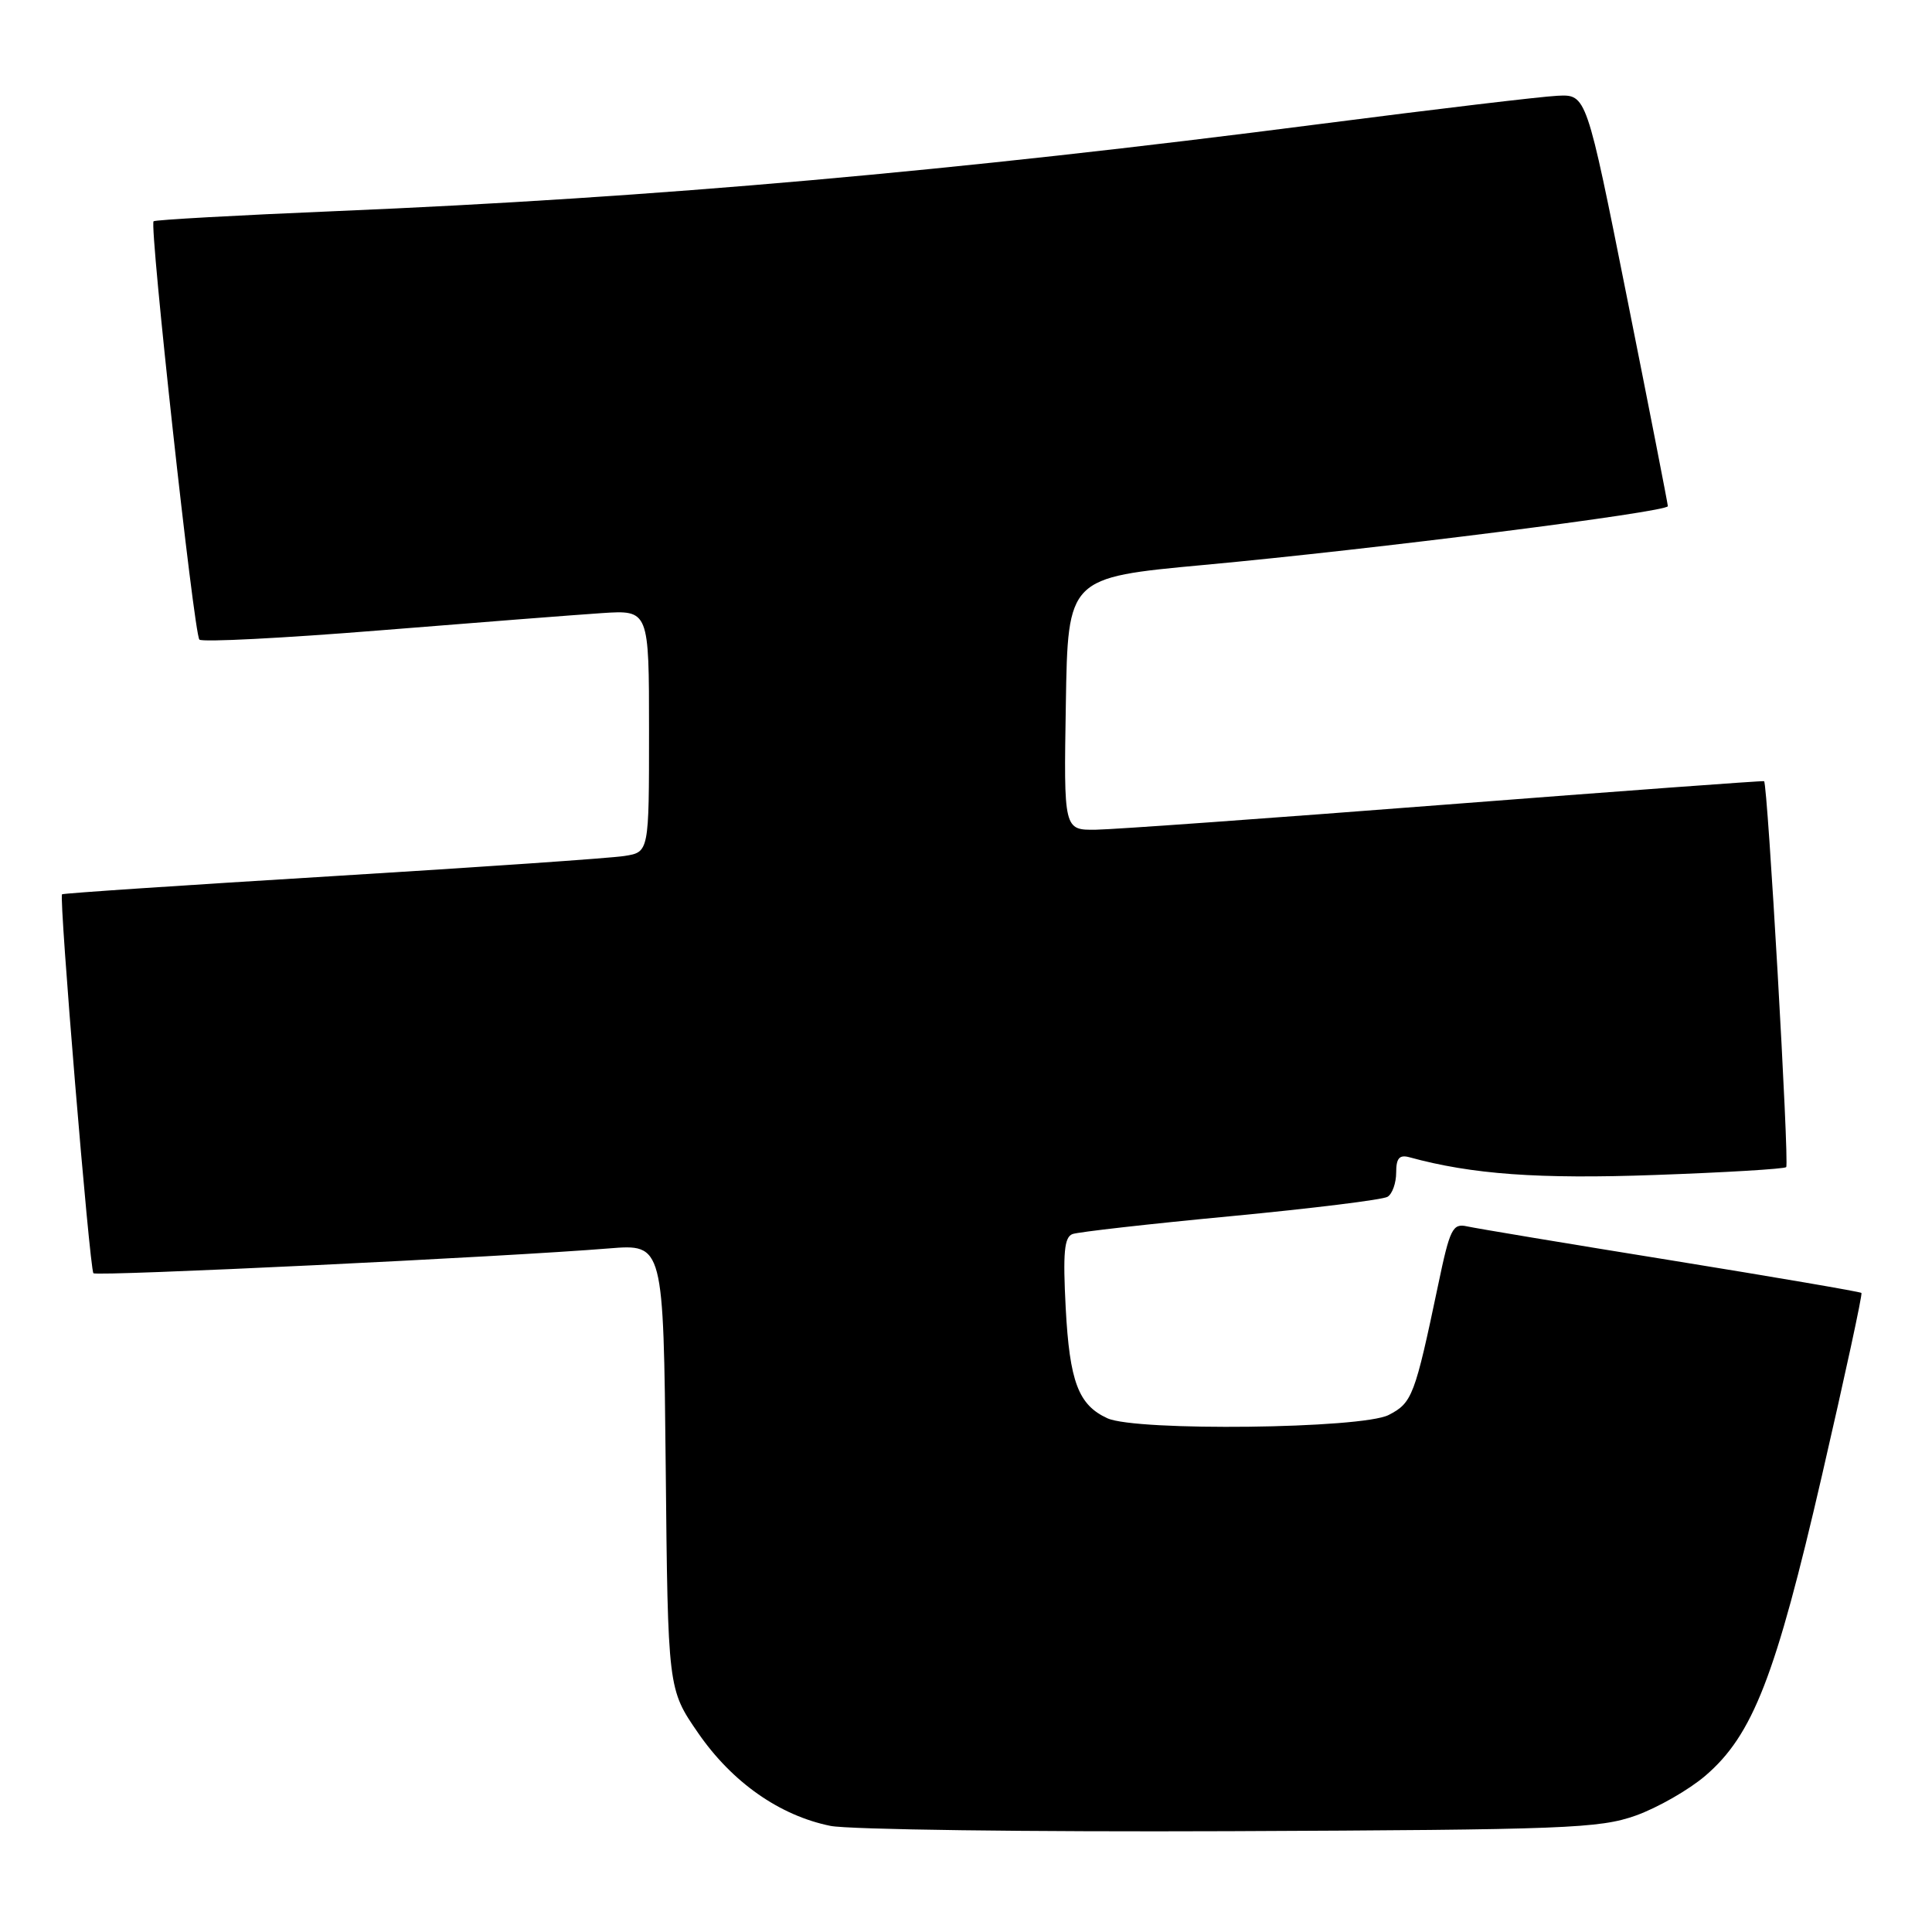 <?xml version="1.0" encoding="UTF-8" standalone="no"?>
<!DOCTYPE svg PUBLIC "-//W3C//DTD SVG 1.1//EN" "http://www.w3.org/Graphics/SVG/1.1/DTD/svg11.dtd" >
<svg xmlns="http://www.w3.org/2000/svg" xmlns:xlink="http://www.w3.org/1999/xlink" version="1.1" viewBox="0 0 256 256">
 <g >
 <path fill="currentColor"
d=" M 216.75 240.57 C 219.63 239.54 223.77 237.17 225.95 235.31 C 232.26 229.91 235.27 222.16 241.41 195.55 C 244.45 182.38 246.81 171.47 246.65 171.32 C 246.49 171.16 235.15 169.22 221.43 167.00 C 207.72 164.79 195.55 162.76 194.39 162.50 C 192.48 162.08 192.12 162.79 190.56 170.27 C 187.47 184.98 187.13 185.88 184.01 187.49 C 180.47 189.32 150.57 189.67 146.74 187.93 C 142.89 186.17 141.73 183.09 141.21 173.29 C 140.83 165.99 141.02 163.93 142.11 163.52 C 142.88 163.24 152.33 162.17 163.11 161.15 C 173.90 160.12 183.24 158.97 183.86 158.58 C 184.49 158.20 185.00 156.75 185.00 155.37 C 185.00 153.47 185.42 152.98 186.75 153.34 C 195.02 155.61 203.86 156.25 219.32 155.69 C 228.63 155.36 236.45 154.89 236.68 154.65 C 237.11 154.22 234.22 103.79 233.75 103.51 C 233.61 103.43 214.60 104.83 191.50 106.62 C 168.40 108.41 147.58 109.91 145.23 109.94 C 140.95 110.00 140.95 110.00 141.23 93.26 C 141.50 76.53 141.50 76.53 159.50 74.86 C 181.89 72.80 221.00 67.84 221.00 67.07 C 220.99 66.76 218.57 54.35 215.60 39.50 C 210.21 12.50 210.21 12.50 206.36 12.69 C 204.24 12.79 190.12 14.47 175.00 16.42 C 126.47 22.69 86.84 26.20 44.60 27.97 C 31.45 28.52 20.54 29.13 20.35 29.32 C 19.77 29.89 25.70 84.03 26.42 84.75 C 26.78 85.11 37.52 84.56 50.29 83.53 C 63.05 82.50 76.31 81.47 79.75 81.24 C 86.00 80.83 86.00 80.83 86.00 96.87 C 86.00 112.91 86.00 112.91 82.75 113.42 C 80.96 113.71 63.52 114.91 44.00 116.10 C 24.48 117.29 8.37 118.36 8.22 118.50 C 7.79 118.85 11.88 168.22 12.38 168.71 C 12.81 169.15 67.05 166.54 80.71 165.42 C 87.91 164.84 87.91 164.84 88.21 194.33 C 88.50 223.82 88.50 223.82 92.50 229.62 C 97.00 236.15 103.29 240.57 110.04 241.94 C 112.50 242.43 136.32 242.75 163.00 242.64 C 207.49 242.45 211.93 242.28 216.75 240.57 Z "/>
</g>
</svg>